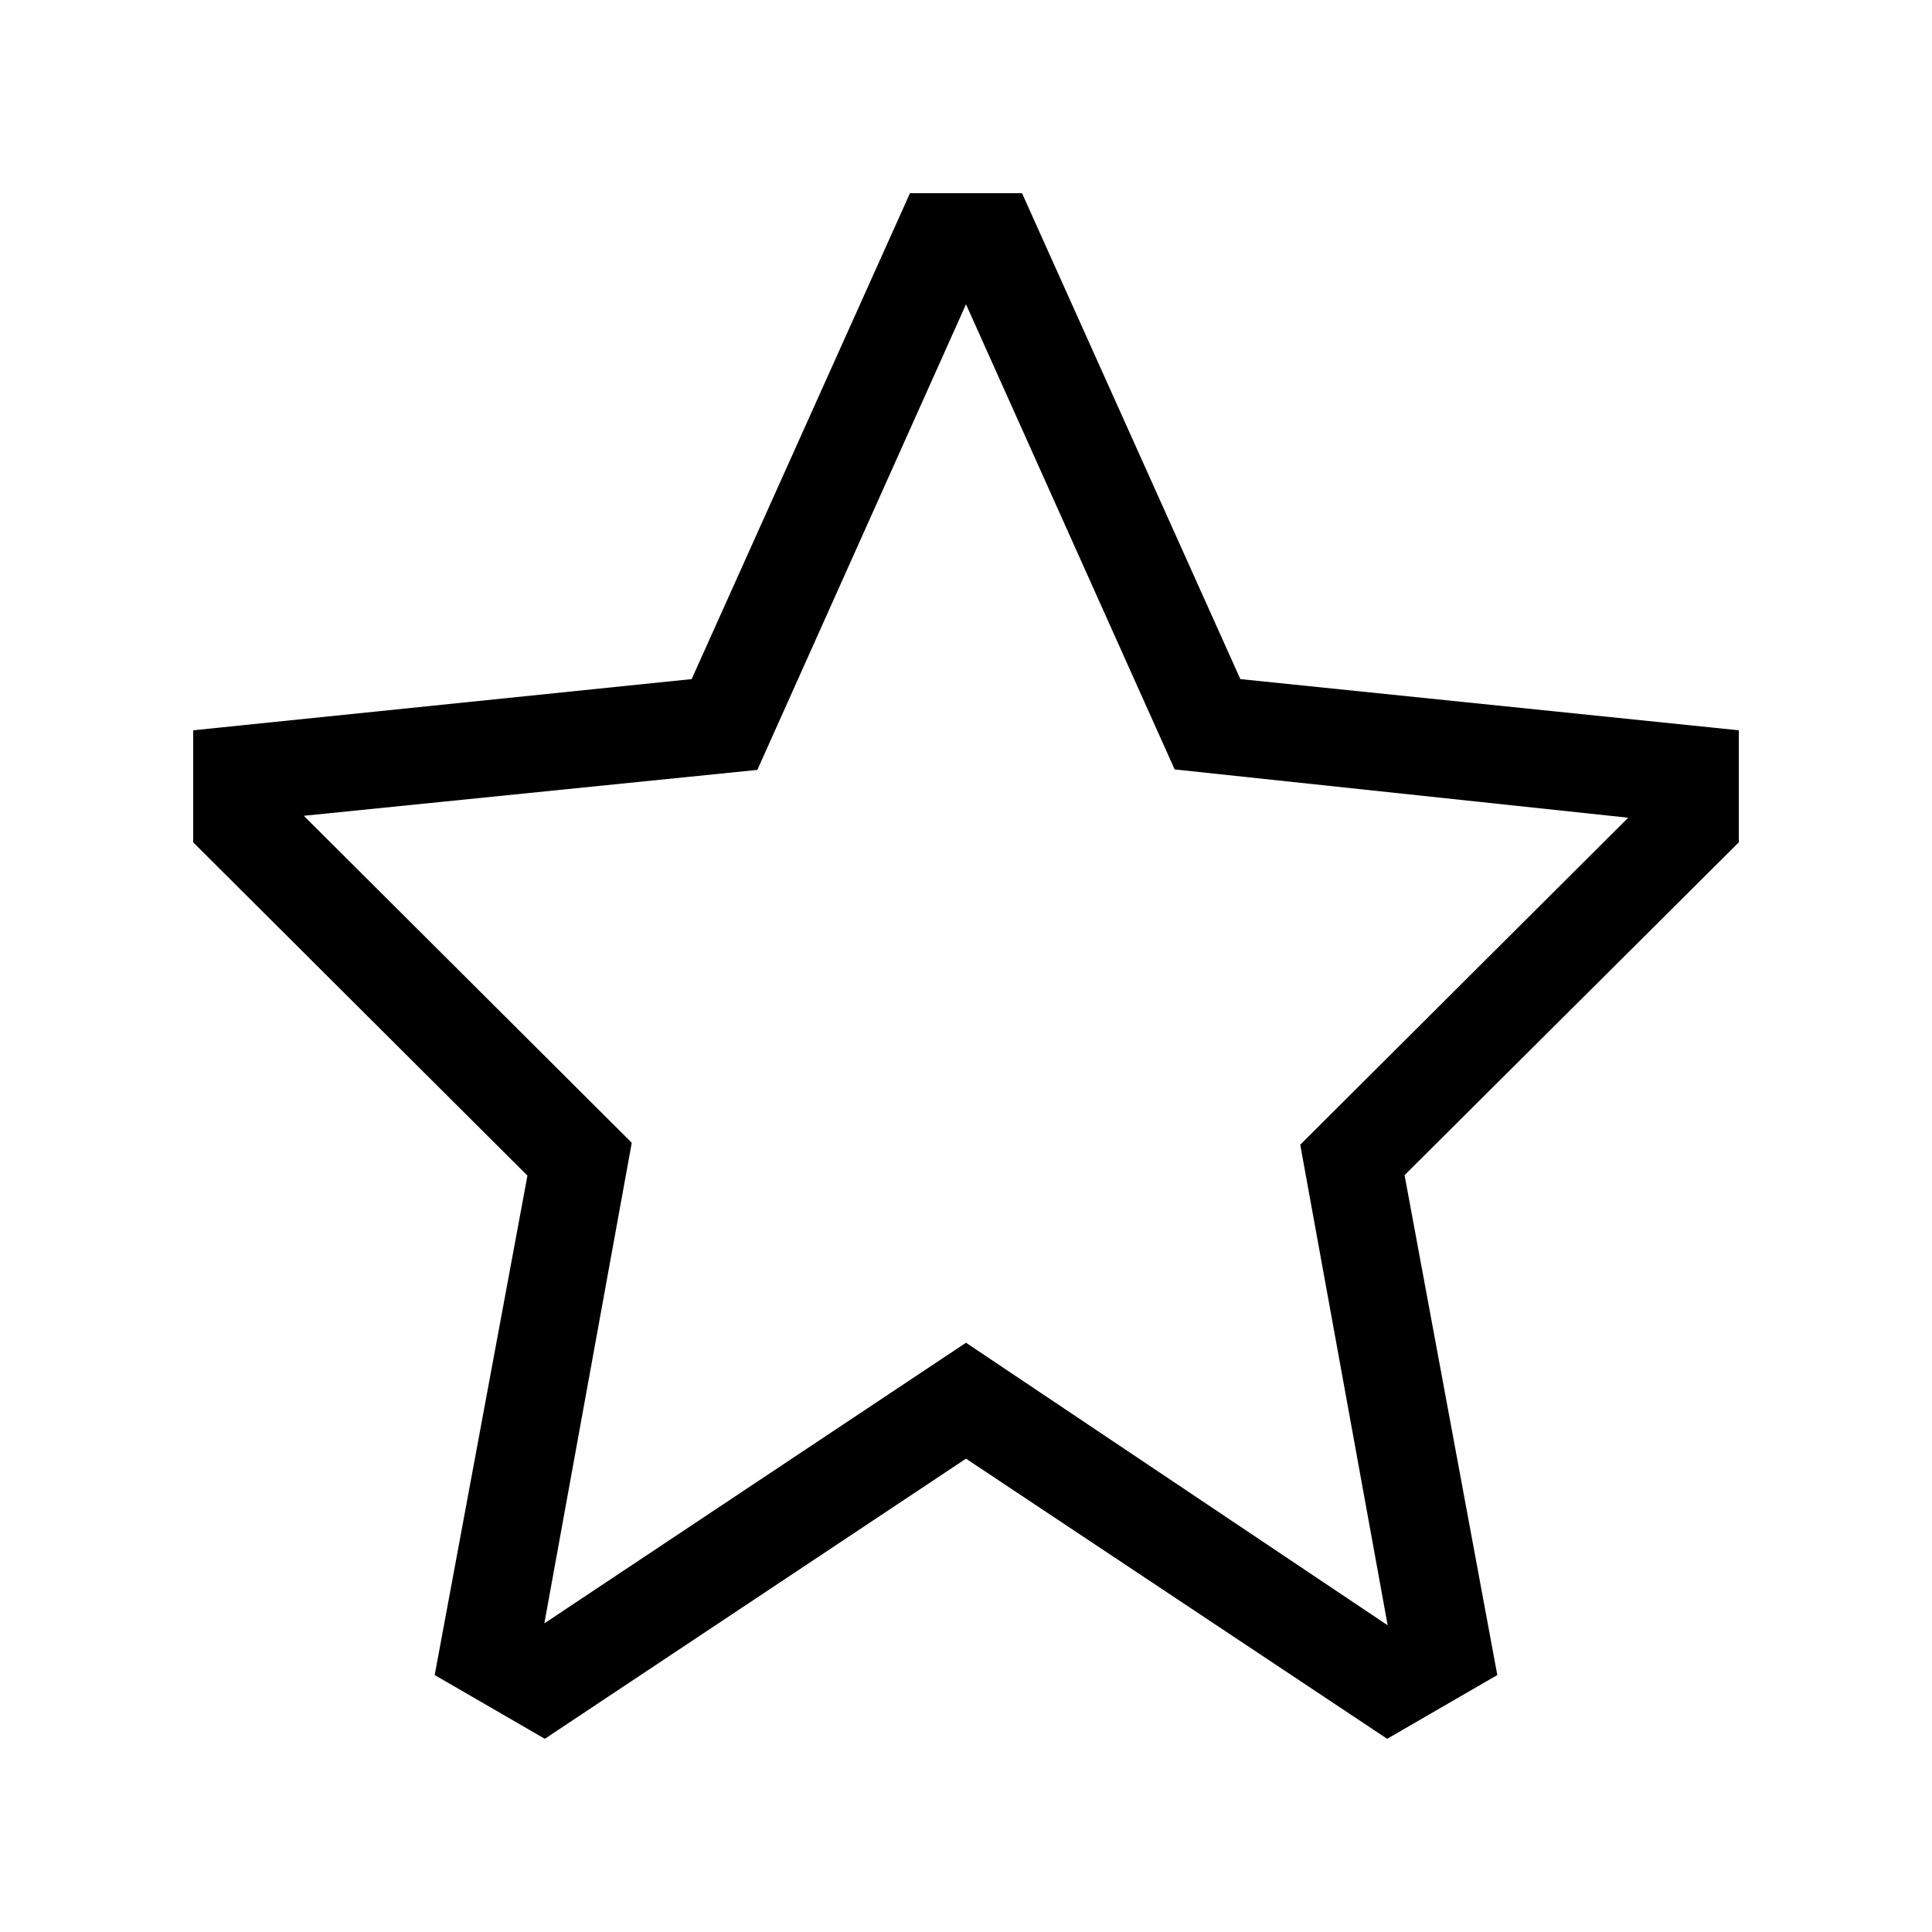 <svg id="Ready" xmlns="http://www.w3.org/2000/svg" viewBox="0 0 40 40"><title>Artboard 46</title><path d="M4,17.44l6.92,6.9L9,34.68,11.28,36,20,30.2,28.72,36,31,34.68,29.08,24.33,36,17.44V15.12L25.68,14.06,21.16,4H18.84L14.32,14.06,4,15.12Zm11.68-1.5L20,6.3l4.32,9.63,9.39,1-6.79,6.77,1.81,9.95L20,27.8l-8.73,5.81,1.81-9.95L6.29,16.89Z"/></svg>